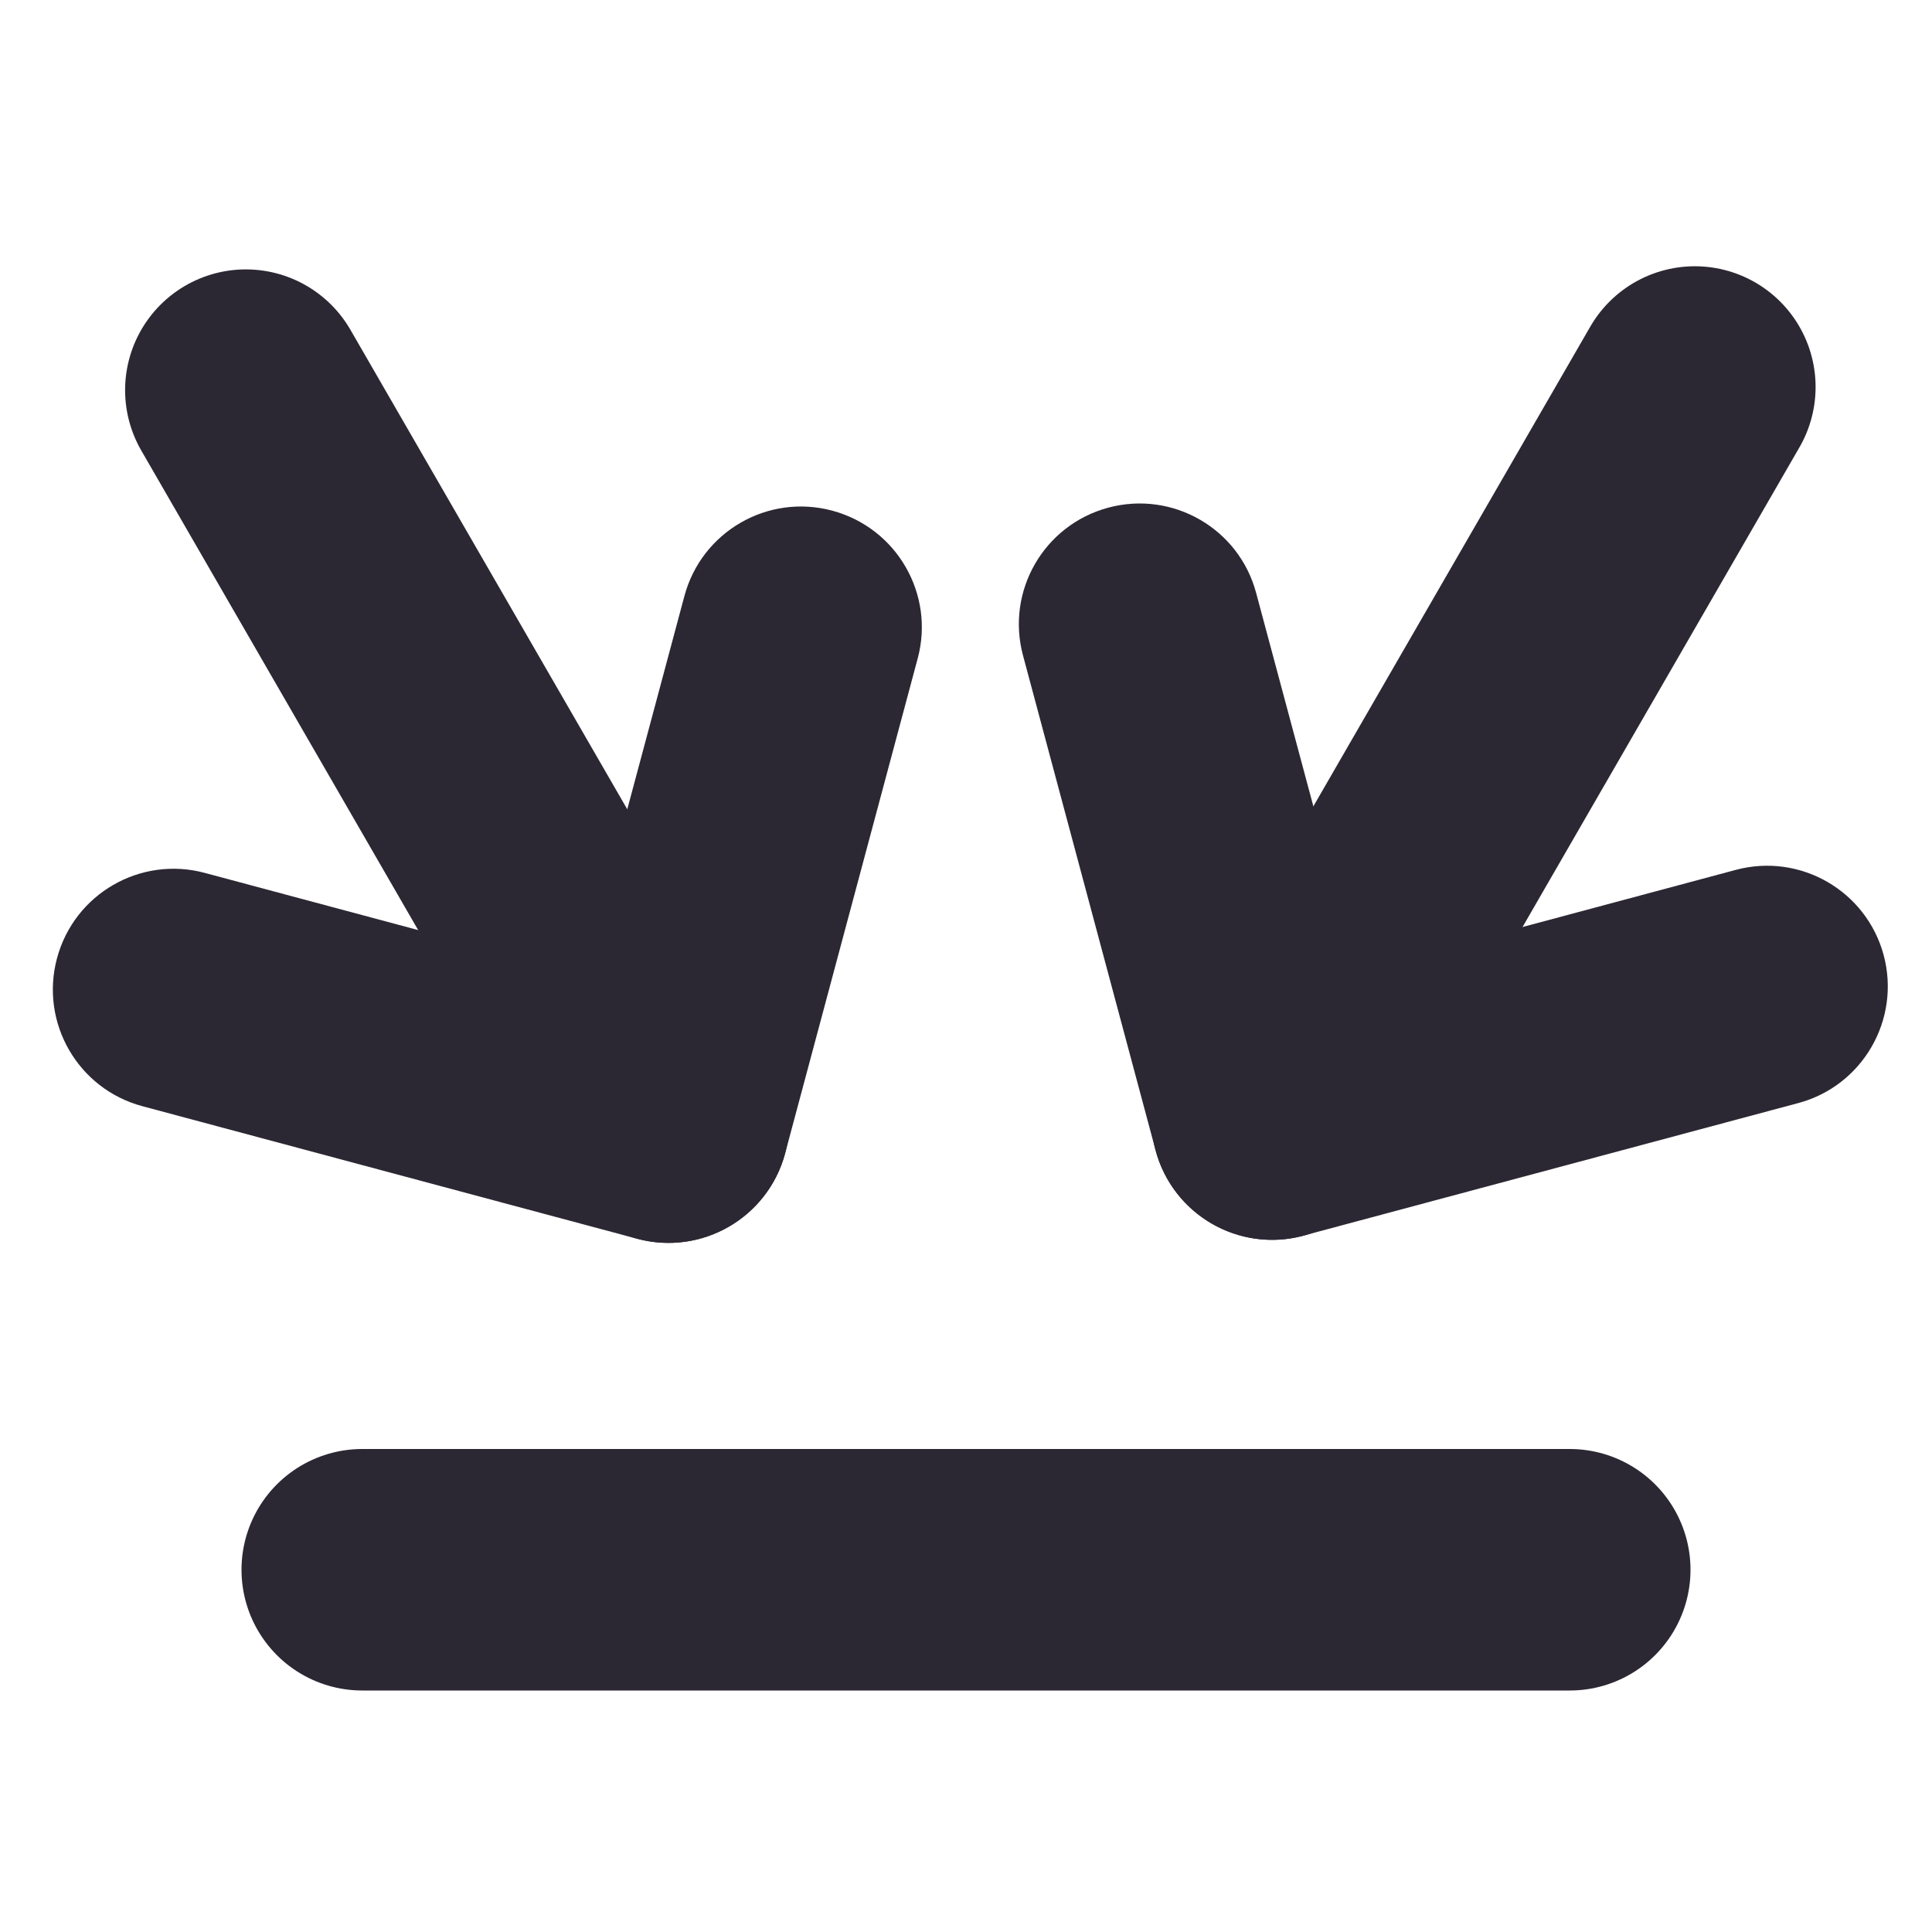 <svg width="16" height="16" viewBox="0 0 16 16" fill="none" xmlns="http://www.w3.org/2000/svg">
<path d="M10.403 4.911C10.261 4.377 9.712 4.061 9.179 4.204C8.645 4.347 8.329 4.895 8.472 5.428L10.403 4.911ZM10.536 9.268L9.57 9.526C9.713 10.06 10.261 10.377 10.794 10.233L10.536 9.268ZM14.893 9.135C15.426 8.992 15.742 8.444 15.6 7.911C15.457 7.377 14.908 7.061 14.375 7.204L14.893 9.135ZM8.472 5.428L9.57 9.526L11.502 9.009L10.403 4.911L8.472 5.428ZM10.794 10.233L14.893 9.135L14.375 7.204L10.277 8.302L10.794 10.233Z" fill="#2C2833"/>
<path d="M1.696 7.229C1.163 7.086 0.615 7.402 0.472 7.936C0.329 8.469 0.645 9.018 1.179 9.161L1.696 7.229ZM5.536 9.293L5.277 10.259C5.81 10.402 6.359 10.085 6.502 9.552L5.536 9.293ZM7.6 5.453C7.743 4.92 7.426 4.372 6.892 4.229C6.359 4.086 5.811 4.402 5.668 4.936L7.6 5.453ZM1.179 9.161L5.277 10.259L5.794 8.327L1.696 7.229L1.179 9.161ZM6.502 9.552L7.6 5.453L5.668 4.936L4.57 9.034L6.502 9.552Z" fill="#2C2833"/>
<path d="M13 13L3 13" stroke="#2C2833" stroke-width="2" stroke-linecap="round"/>
<path d="M10.536 9.268L14.036 3.205" stroke="#2C2833" stroke-width="2" stroke-linecap="round"/>
<path d="M5.536 9.293L2.036 3.231" stroke="#2C2833" stroke-width="2" stroke-linecap="round"/>
</svg>
